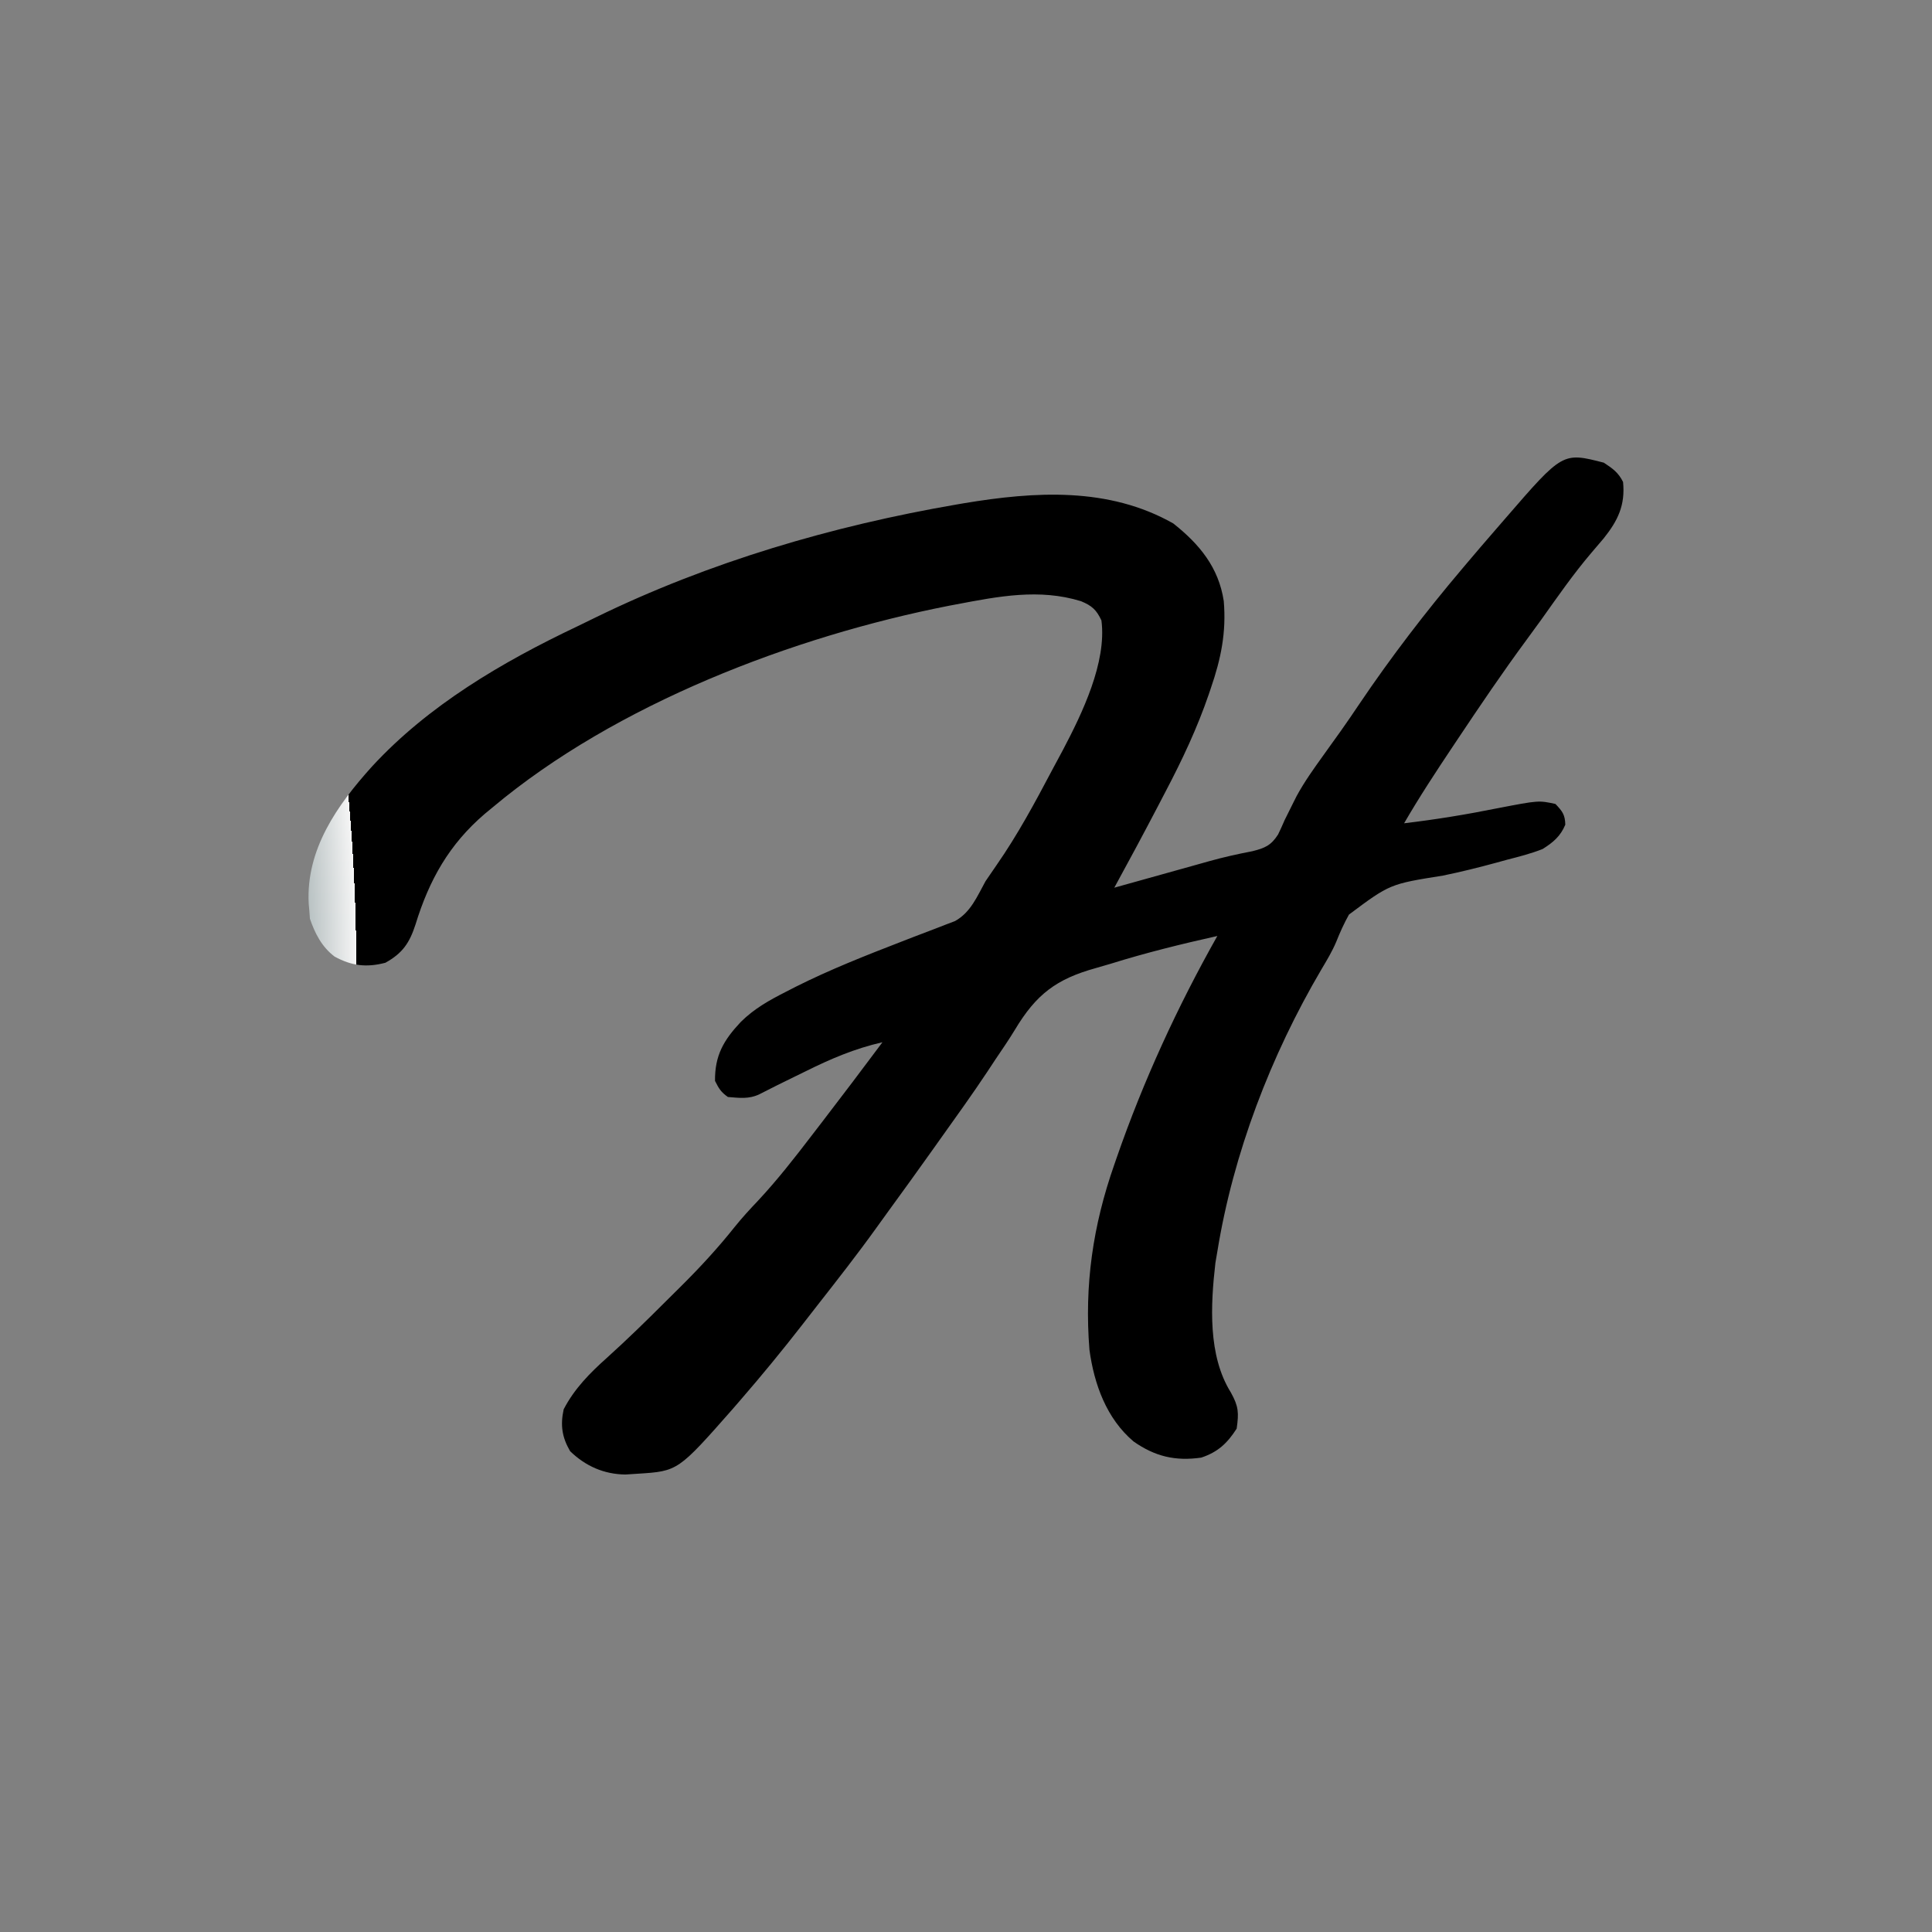 <svg xmlns="http://www.w3.org/2000/svg" viewBox="0 0 600 600" overflow="hidden" preserveAspectRatio="xMidYMid meet" id="eaf-1545-0"><rect x="0" y="0" width="600" height="600" fill="#808080" stroke="none"/><!-- Created with Expressive Animator v1.6.0 | https://expressive.app/expressive-animator/ --><defs><clipPath id="eaf-1545-1"><rect x="0" y="0" width="600" height="600"></rect></clipPath><radialGradient gradientUnits="userSpaceOnUse" gradientTransform="matrix(1 0 0 2.326 0 -208.737)" cx="-498.056" cy="157.425" r="130.158" id="eaf-1545-2"><stop stop-color="#002529" offset="0.4"></stop><stop stop-color="#f5f5f5" offset="0.85"></stop><animate keyTimes="0;1" calcMode="spline" keySplines="0.76 0.017 0.235 0.95" dur="1500ms" repeatCount="indefinite" attributeName="cx" values="-498.056;101.944"></animate><animate keyTimes="0;1" calcMode="spline" keySplines="0.76 0.017 0.235 0.95" dur="1500ms" repeatCount="indefinite" attributeName="cy" values="157.425;156.961"></animate></radialGradient></defs><g clip-path="url('#eaf-1545-1')" style="isolation: isolate;"><g><path fill="url('#eaf-1545-2')" d="m0 0c2.761 1.821 4.521 3.042 6 6c0.724 7.242 -1.631 12.039 -6.035 17.543c-1.231 1.451 -2.462 2.902 -3.703 4.344c-5.648 6.619 -10.589 13.747 -15.628 20.832c-1.509 2.106 -3.038 4.195 -4.579 6.277c-7.473 10.129 -14.508 20.535 -21.492 31.004c-0.479 0.716 -0.957 1.433 -1.451 2.171c-5.229 7.833 -10.389 15.676 -15.112 23.829c9.775 -1.157 19.407 -2.732 29.057 -4.679c12.728 -2.452 12.728 -2.452 17.943 -1.321c2.146 2.257 2.982 3.295 3.062 6.438c-1.494 3.602 -3.822 5.546 -7.062 7.562c-3.588 1.419 -7.265 2.359 -11 3.312c-1.616 0.446 -1.616 0.446 -3.264 0.901c-5.532 1.51 -11.068 2.884 -16.685 4.036c-16.477 2.621 -16.477 2.621 -29.174 12.105c-1.53 2.743 -2.792 5.529 -3.949 8.448c-1.283 3.039 -2.95 5.791 -4.633 8.623c-15.675 26.642 -27.356 57.067 -32.294 87.575c-0.199 1.163 -0.397 2.325 -0.602 3.523c-1.49 13.002 -2.374 28.755 4.789 40.227c2.423 4.345 2.516 6.324 1.812 11.25c-2.931 4.57 -5.842 7.281 -11 9c-8.056 1.144 -14.336 -0.341 -21 -5c-8.421 -7.108 -12.267 -17.801 -13.719 -28.492c-1.611 -20.089 1.066 -38.559 7.719 -57.508c0.247 -0.717 0.495 -1.434 0.75 -2.173c8.274 -23.841 18.862 -46.85 31.25 -68.827c-11.131 2.493 -22.168 5.203 -33.059 8.605c-1.548 0.473 -3.103 0.925 -4.664 1.356c-12.309 3.415 -18.55 8.171 -25.132 19.146c-1.914 3.164 -4.013 6.204 -6.083 9.268c-0.823 1.245 -1.645 2.491 -2.465 3.738c-4.697 7.078 -9.668 13.97 -14.598 20.887c-0.901 1.267 -1.802 2.534 -2.703 3.801c-4.429 6.22 -8.887 12.416 -13.391 18.582c-1.237 1.698 -2.466 3.401 -3.688 5.109c-5.94 8.281 -12.217 16.292 -18.501 24.312c-1.564 1.999 -3.123 4.002 -4.679 6.008c-6.147 7.904 -12.483 15.62 -19.039 23.188c-0.795 0.92 -1.591 1.841 -2.41 2.789c-17.097 19.413 -17.097 19.413 -29.59 20.211c-1.279 0.083 -2.558 0.165 -3.875 0.25c-6.653 -0.102 -12.354 -2.619 -17.125 -7.25c-2.53 -4.337 -3.068 -8.088 -2 -13c3.301 -6.386 8.153 -11.292 13.473 -16.039c6.193 -5.591 12.148 -11.396 18.047 -17.295c1.672 -1.67 3.353 -3.332 5.033 -4.994c5.889 -5.859 11.381 -11.813 16.559 -18.318c2.298 -2.864 4.734 -5.506 7.263 -8.166c5.972 -6.404 11.309 -13.237 16.625 -20.188c1.088 -1.415 2.177 -2.831 3.266 -4.246c6.303 -8.208 12.548 -16.458 18.734 -24.754c-8.572 1.946 -16.086 5.158 -23.938 9.062c-1.109 0.542 -2.219 1.084 -3.361 1.643c-5.48 2.679 -5.48 2.679 -10.916 5.446c-3.3 1.57 -6.175 1.136 -9.785 0.849c-2.175 -1.543 -2.818 -2.637 -4 -5c-0.079 -7.908 2.676 -12.642 8.02 -18.324c4.188 -4.138 8.82 -6.718 14.043 -9.363c0.98 -0.505 1.96 -1.01 2.97 -1.53c10.732 -5.387 21.854 -9.761 33.042 -14.092c1.158 -0.451 2.315 -0.902 3.508 -1.366c2.279 -0.883 4.563 -1.754 6.852 -2.611c1.067 -0.415 2.135 -0.83 3.234 -1.257c0.943 -0.357 1.885 -0.715 2.856 -1.083c4.878 -2.707 6.867 -7.639 9.476 -12.374c1.137 -1.676 2.274 -3.351 3.434 -5.011c6.531 -9.388 11.913 -19.384 17.244 -29.488c1.129 -2.137 2.275 -4.264 3.427 -6.388c5.865 -11.148 13.604 -27.112 11.895 -40.113c-1.542 -3.305 -2.97 -4.572 -6.328 -5.969c-12.972 -4.003 -25.651 -1.5 -38.672 0.969c-0.77 0.145 -1.54 0.29 -2.333 0.44c-48.488 9.526 -103.511 30.579 -141.667 62.56c-1.249 1.031 -1.249 1.031 -2.523 2.082c-11.048 9.472 -17.229 20.483 -21.477 34.293c-1.85 5.737 -4.01 8.972 -9.375 11.938c-5.878 1.54 -10.492 0.965 -15.762 -1.91c-3.957 -2.978 -6.098 -7.164 -7.676 -11.777c-0.093 -1.299 -0.093 -1.299 -0.188 -2.625c-0.093 -1.025 -0.093 -1.025 -0.188 -2.07c-0.867 -16.848 8.859 -30.588 19.64 -42.54c17.505 -19.009 40.402 -32.444 63.595 -43.459c1.979 -0.944 3.946 -1.911 5.913 -2.88c35.205 -17.188 73.509 -28.422 112.039 -35.051c0.749 -0.129 1.497 -0.258 2.269 -0.391c22.148 -3.682 44.952 -5.107 65.044 6.266c8.083 6.391 14.104 13.619 15.688 24.125c0.814 9.7 -0.857 17.854 -4 27c-0.322 0.95 -0.322 0.95 -0.649 1.919c-3.59 10.489 -8.205 20.277 -13.351 30.081c-0.841 1.615 -1.682 3.229 -2.523 4.844c-4.409 8.432 -8.905 16.811 -13.477 25.156c1.028 -0.287 2.055 -0.574 3.114 -0.87c3.869 -1.081 7.738 -2.159 11.607 -3.237c1.664 -0.464 3.328 -0.928 4.992 -1.394c1.616 -0.452 3.233 -0.902 4.849 -1.352c1.591 -0.443 3.18 -0.89 4.769 -1.341c4.49 -1.26 8.953 -2.252 13.535 -3.134c3.893 -0.966 5.818 -1.789 8 -5.199c0.707 -1.452 1.374 -2.924 2.008 -4.41c0.801 -1.637 1.612 -3.268 2.434 -4.894c0.638 -1.274 0.638 -1.274 1.289 -2.573c2.424 -4.485 5.371 -8.583 8.34 -12.72c0.602 -0.842 1.204 -1.685 1.824 -2.553c1.19 -1.663 2.381 -3.324 3.575 -4.984c1.962 -2.758 3.858 -5.555 5.748 -8.363c9.816 -14.555 20.574 -28.576 31.915 -41.976c0.671 -0.797 0.671 -0.797 1.356 -1.609c3.018 -3.576 6.062 -7.127 9.134 -10.656c0.989 -1.136 1.974 -2.273 2.957 -3.414c17.814 -20.598 17.814 -20.598 30.553 -17.32z" transform="translate(498.056 143.676)"></path></g></g></svg>